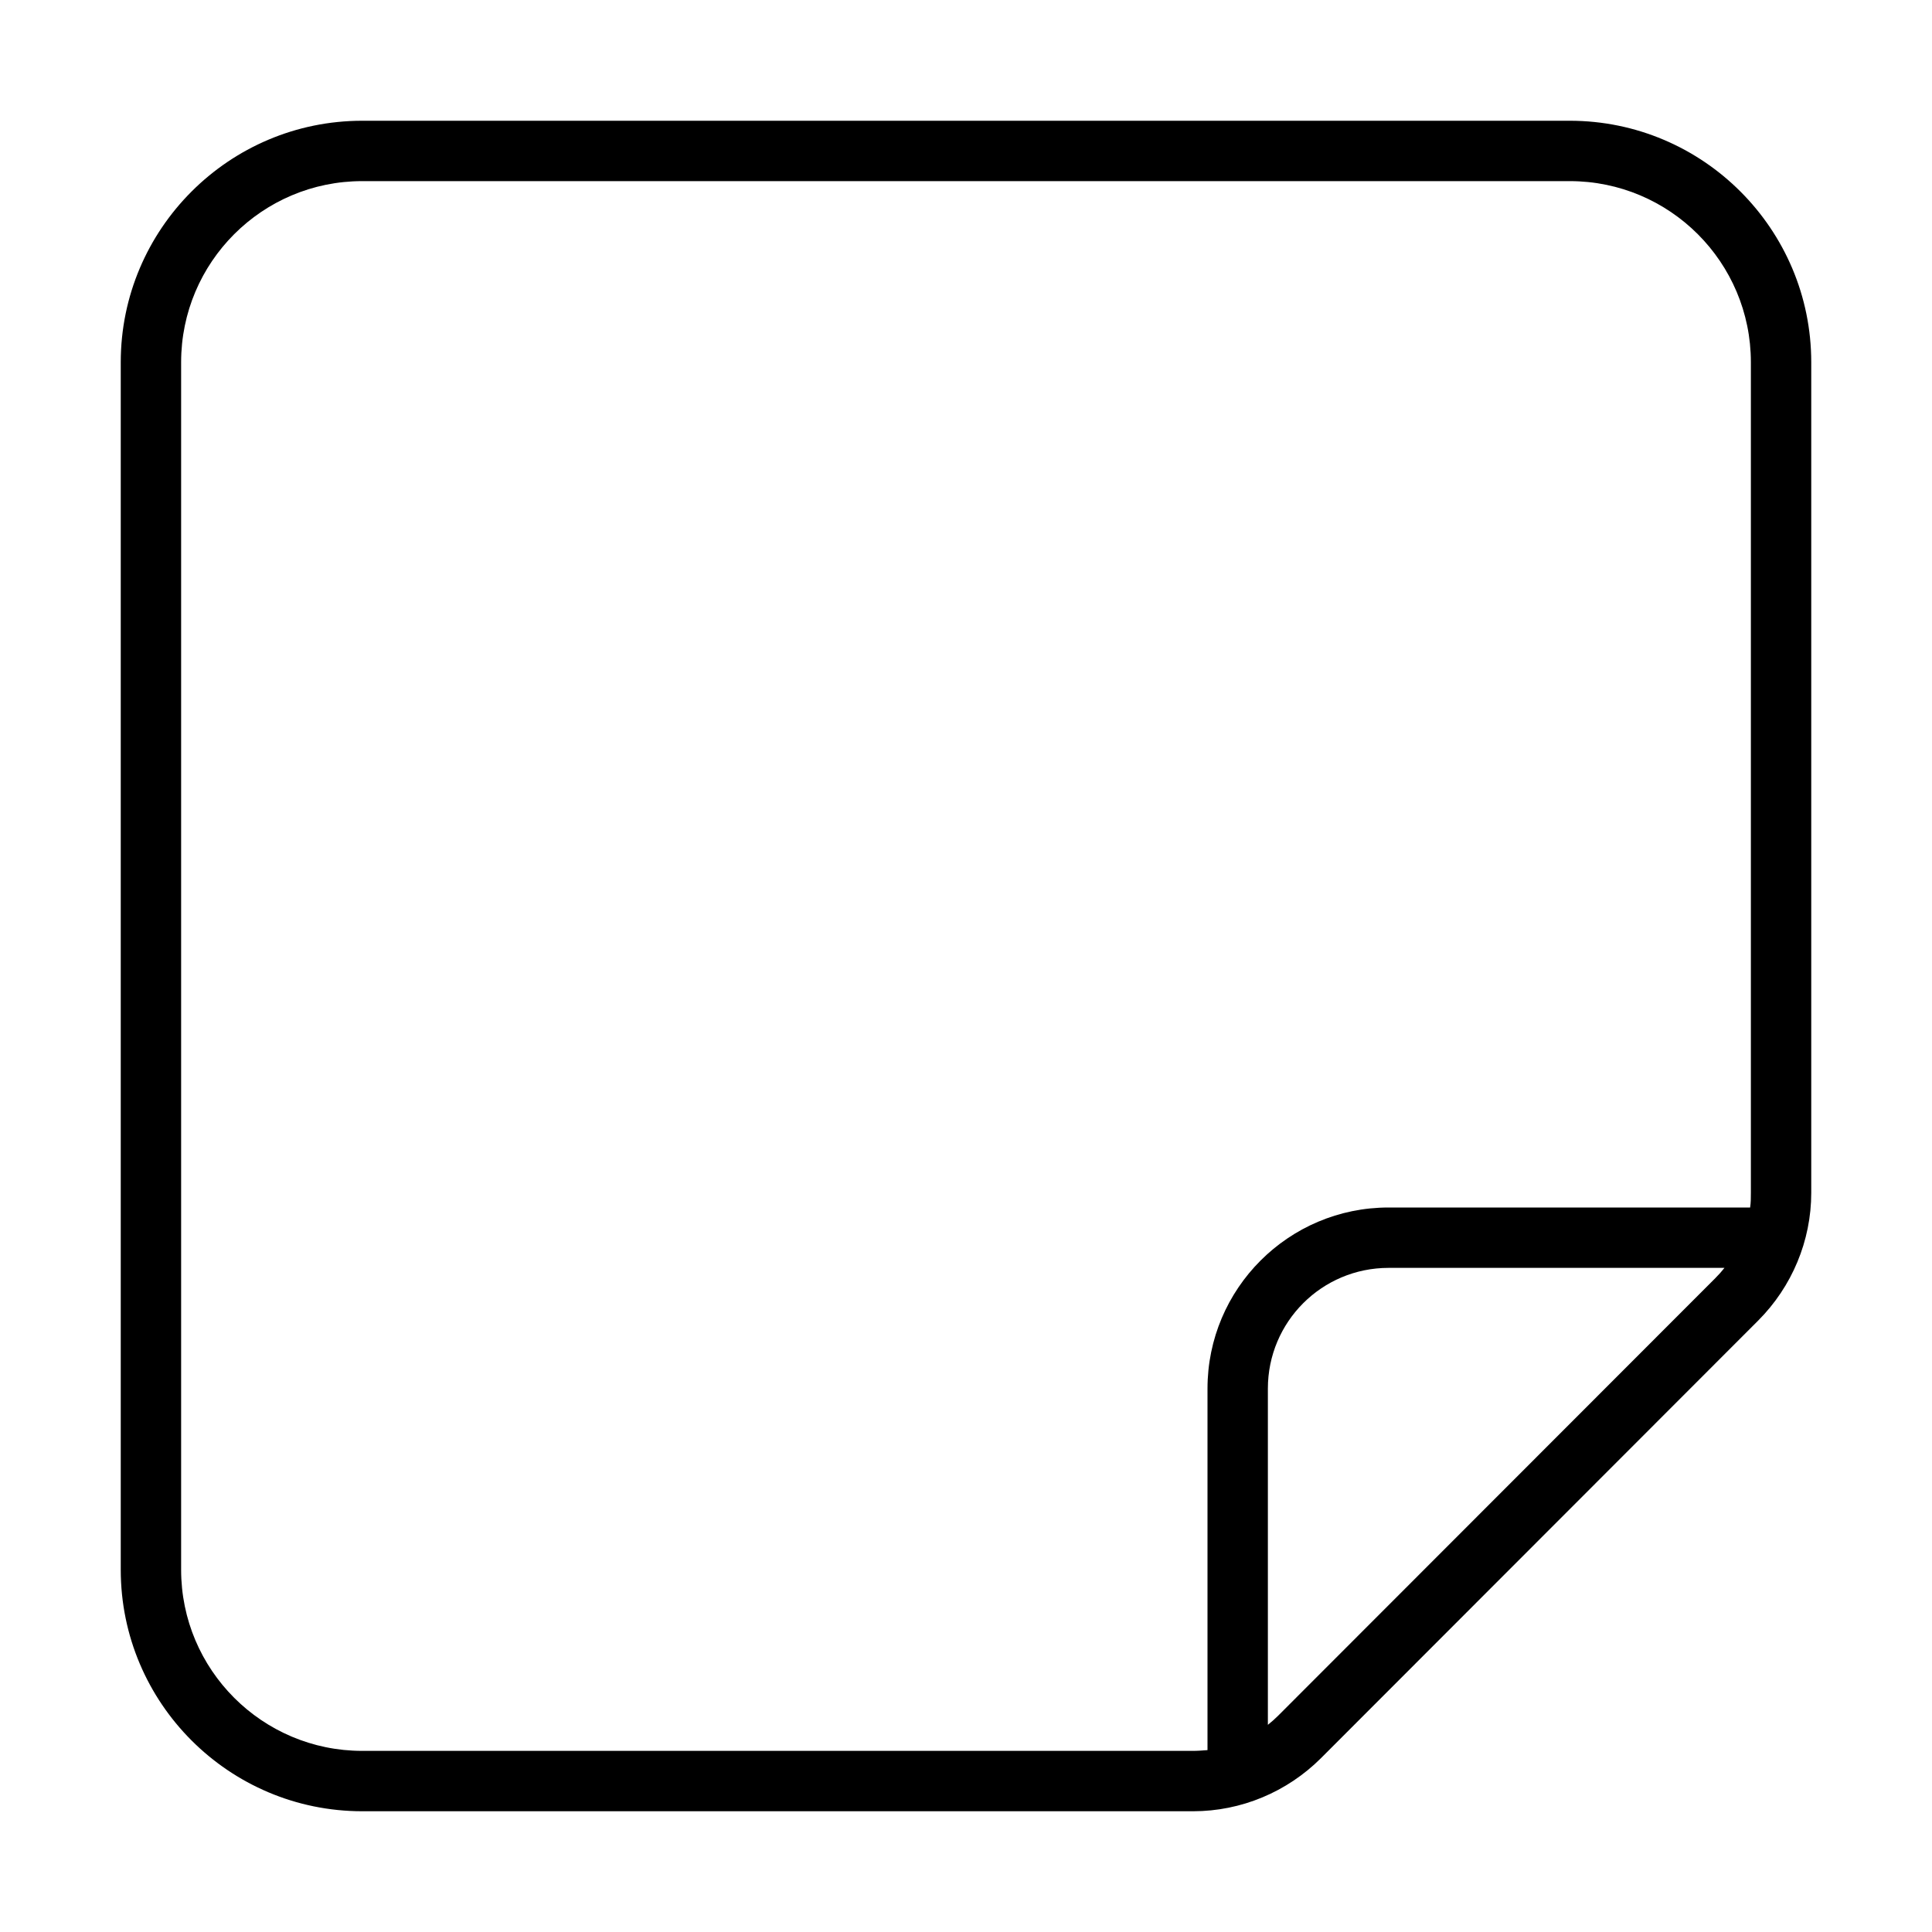 <svg xmlns="http://www.w3.org/2000/svg" width="24" height="24" viewBox="0 0 448 512">
    <path d="M64 48C37.5 48 16 69.5 16 96l0 320c0 26.5 21.5 48 48 48l220.1 0c1.3 0 2.6-.1 3.9-.2l0-95.8c0-26.5 21.5-48 48-48l95.8 0c.2-1.3 .2-2.6 .2-3.9L432 96c0-26.5-21.5-48-48-48L64 48zM304 457.1c1-.8 1.9-1.6 2.7-2.4L422.6 338.7c.9-.9 1.7-1.8 2.4-2.7L336 336c-17.7 0-32 14.3-32 32l0 89.1zM0 96C0 60.7 28.7 32 64 32l320 0c35.3 0 64 28.7 64 64l0 220.1c0 12.7-5.1 24.9-14.1 33.9L318.1 465.9c-9 9-21.2 14.1-33.9 14.1L64 480c-35.3 0-64-28.7-64-64L0 96z"/>
</svg>